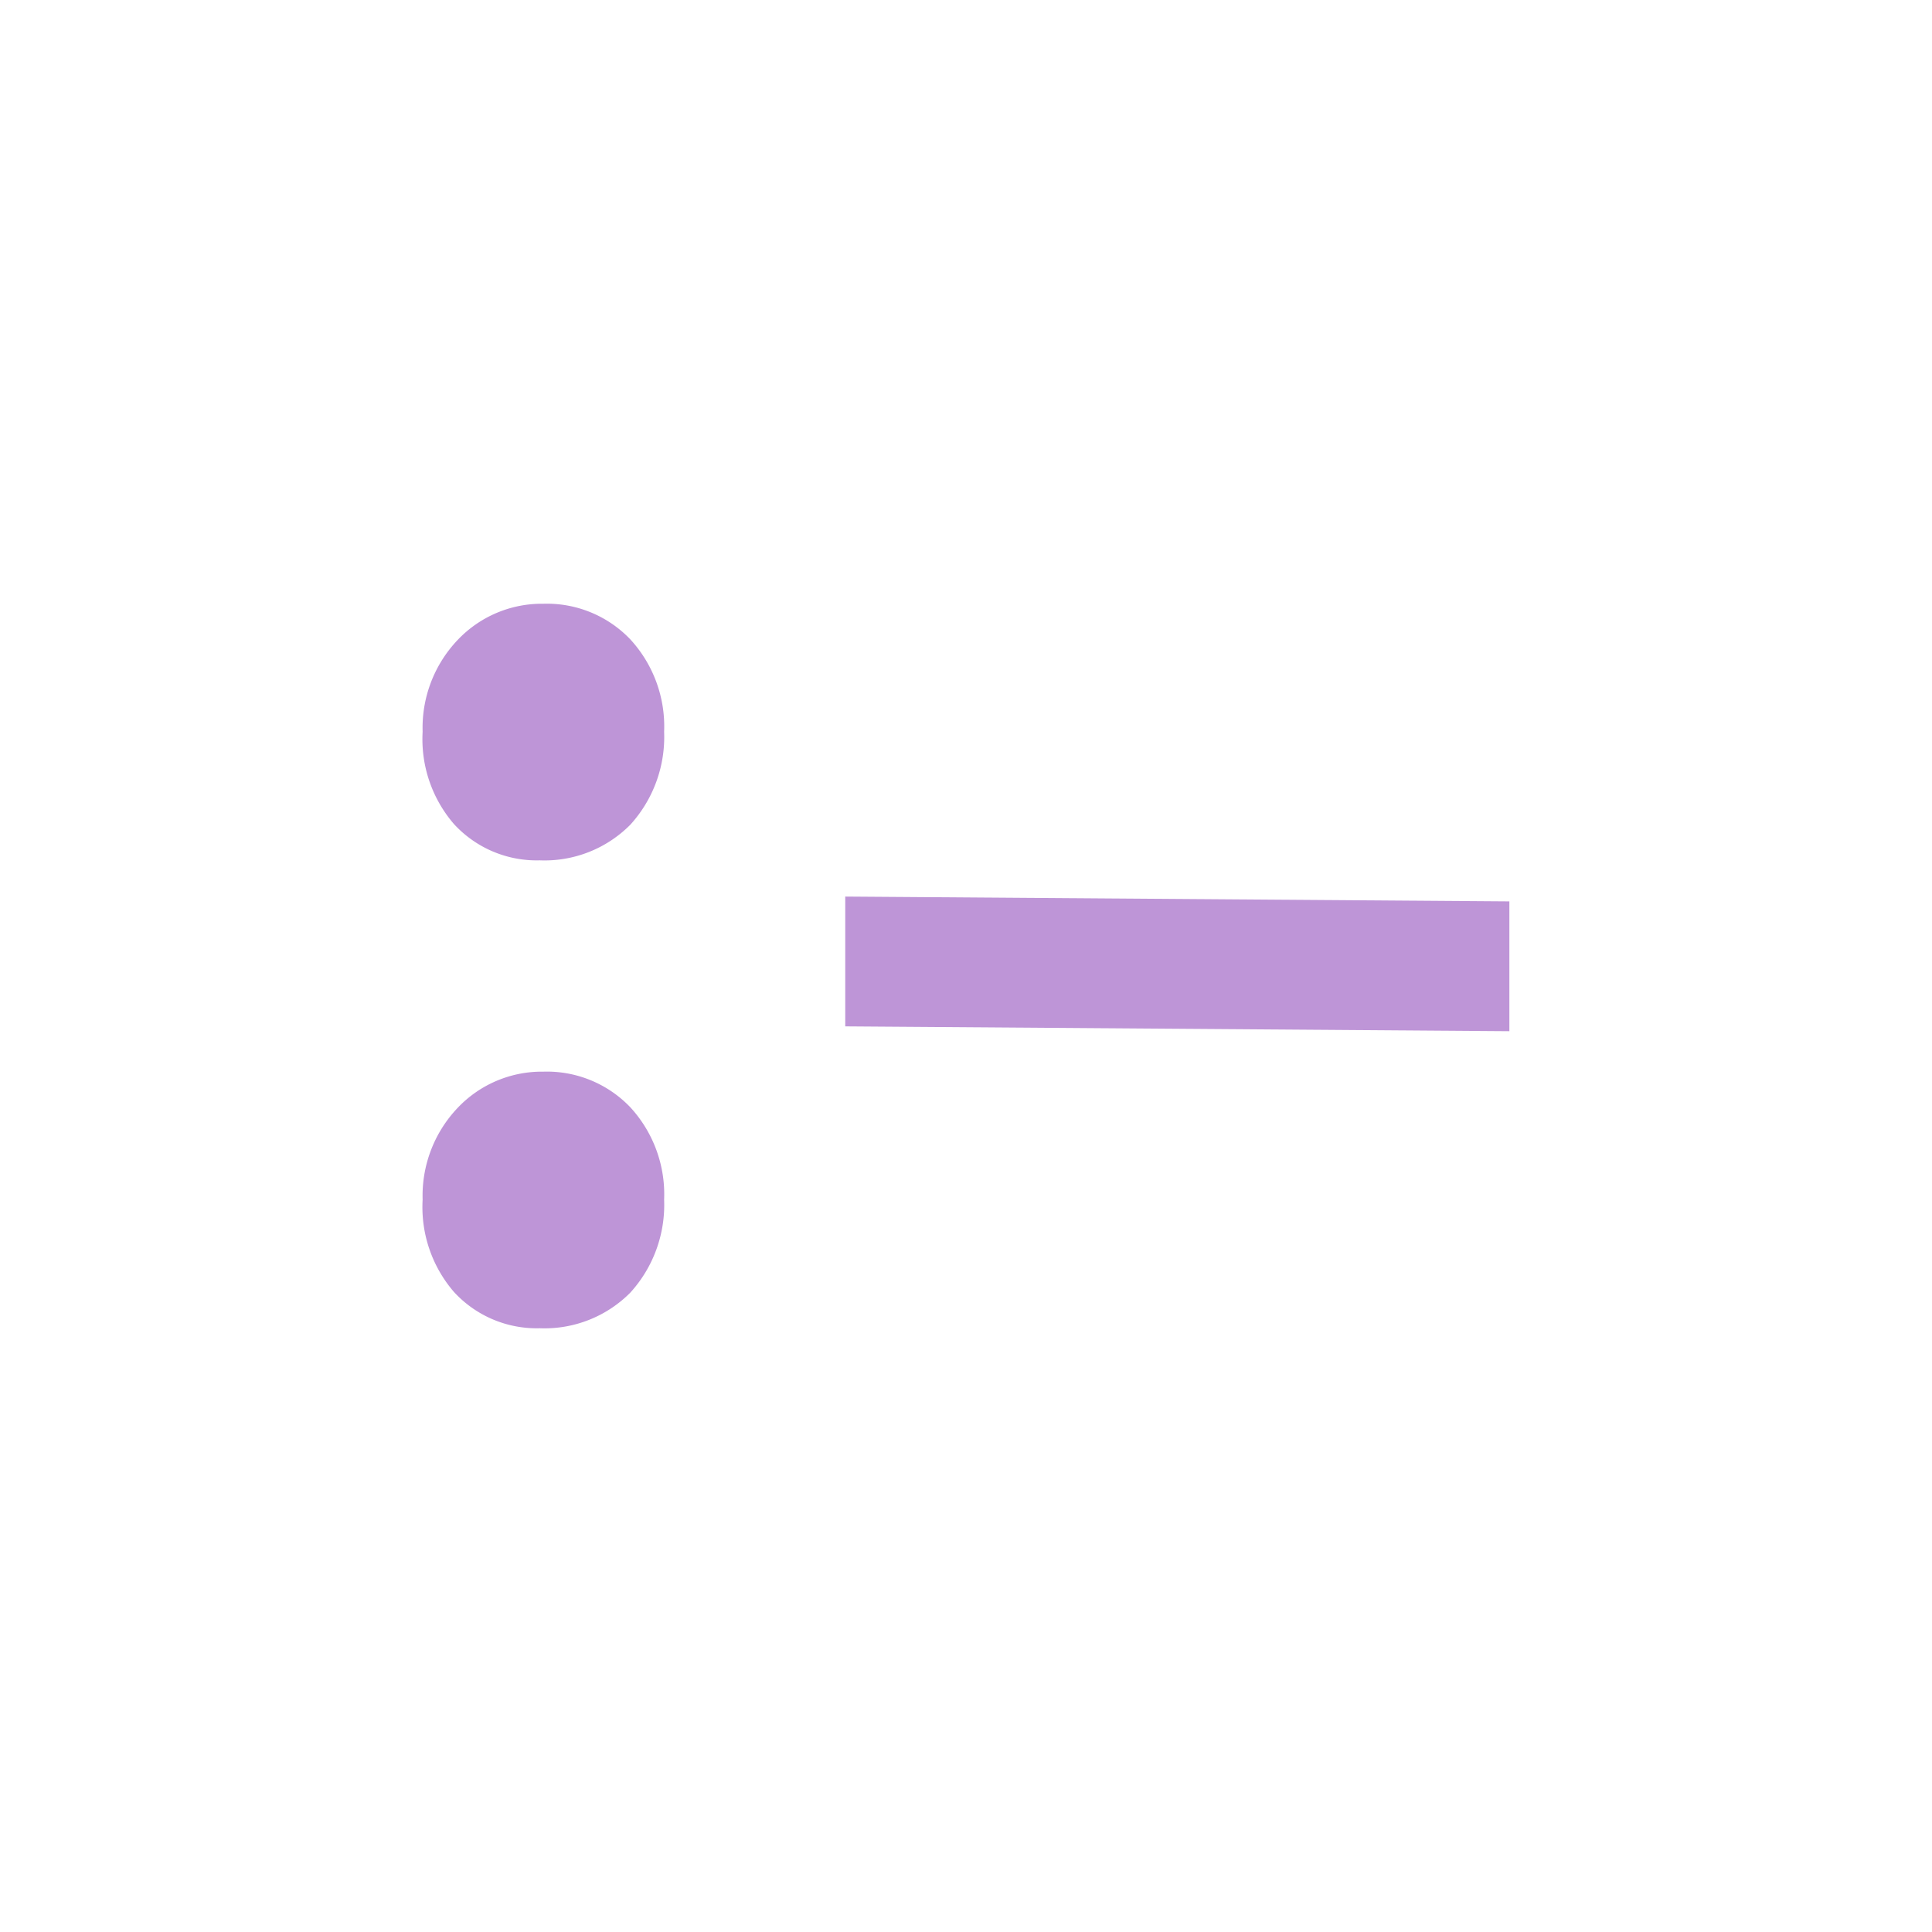 <svg xmlns="http://www.w3.org/2000/svg" viewBox="0 0 32 32"><defs><style>.a{fill:#be95d7;}</style></defs><title>file.prolog</title><path class="a" d="M8.94,14.25a1.86,1.86,0,0,1-1.42-.6A2.15,2.15,0,0,1,7,12.12a2.11,2.11,0,0,1,.58-1.52A1.92,1.92,0,0,1,9,10a1.91,1.91,0,0,1,1.44.59A2.13,2.13,0,0,1,11,12.12a2.16,2.16,0,0,1-.56,1.54A2,2,0,0,1,8.94,14.25Zm0,7.75a1.86,1.86,0,0,1-1.42-.6A2.15,2.15,0,0,1,7,19.87a2.11,2.11,0,0,1,.58-1.52A1.92,1.92,0,0,1,9,17.75a1.91,1.91,0,0,1,1.44.59A2.13,2.13,0,0,1,11,19.87a2.16,2.16,0,0,1-.56,1.54A2,2,0,0,1,8.94,22Z"/><path class="a" d="M14,14.85l11,.08v2.15L14,17Z"/></svg>